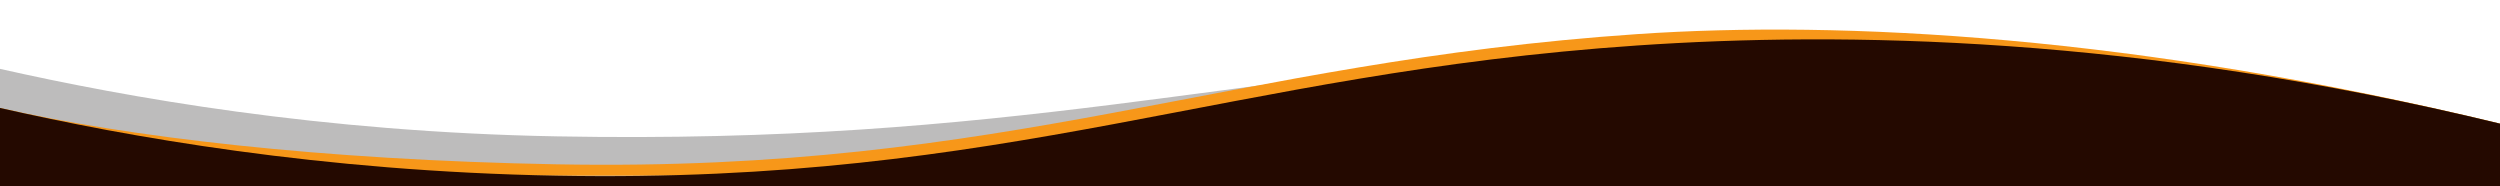 <?xml version="1.0" encoding="utf-8"?>
<!-- Generator: Adobe Illustrator 21.0.0, SVG Export Plug-In . SVG Version: 6.00 Build 0)  -->
<svg version="1.1" id="footer" preserveAspectRatio="none" xmlns="http://www.w3.org/2000/svg" xmlns:xlink="http://www.w3.org/1999/xlink" x="0px" y="0px"
	 viewBox="0 0 1100 82" xml:space="preserve">
<style type="text/css">
	.st0{opacity:0.3;fill:#232020;}
	.st1{fill:#F79719;}
	.st2{fill:#240900;}
	
</style>
<path class="st0" d="M1100,82.3H0c0-13.2,0-38.8,0-52C55.9,42.9,141,58.1,245,60C444.8,63.7,539.4,32.3,720.5,20
	c89.8-6.1,219.3-4.5,379.5,34.4V82.3z"/>
<path class="st1" d="M1100,77.3H0c0-13.2,0-16.6,0-29.8c55.9,12.7,141,22.9,245,24.8C444.8,76,539.4,27.3,720.5,15
	c89.8-6.1,219.3,0.5,379.5,39.4V77.3z"/>
<path class="st2" d="M1100,82.3H0c0-13.2,0-21.6,0-34.8c55.9,12.7,141,27.9,245,29.8C444.8,81,539.4,32.3,720.5,20
	c89.8-6.1,219.3-4.5,379.5,34.4V82.3z"/>
</svg>
